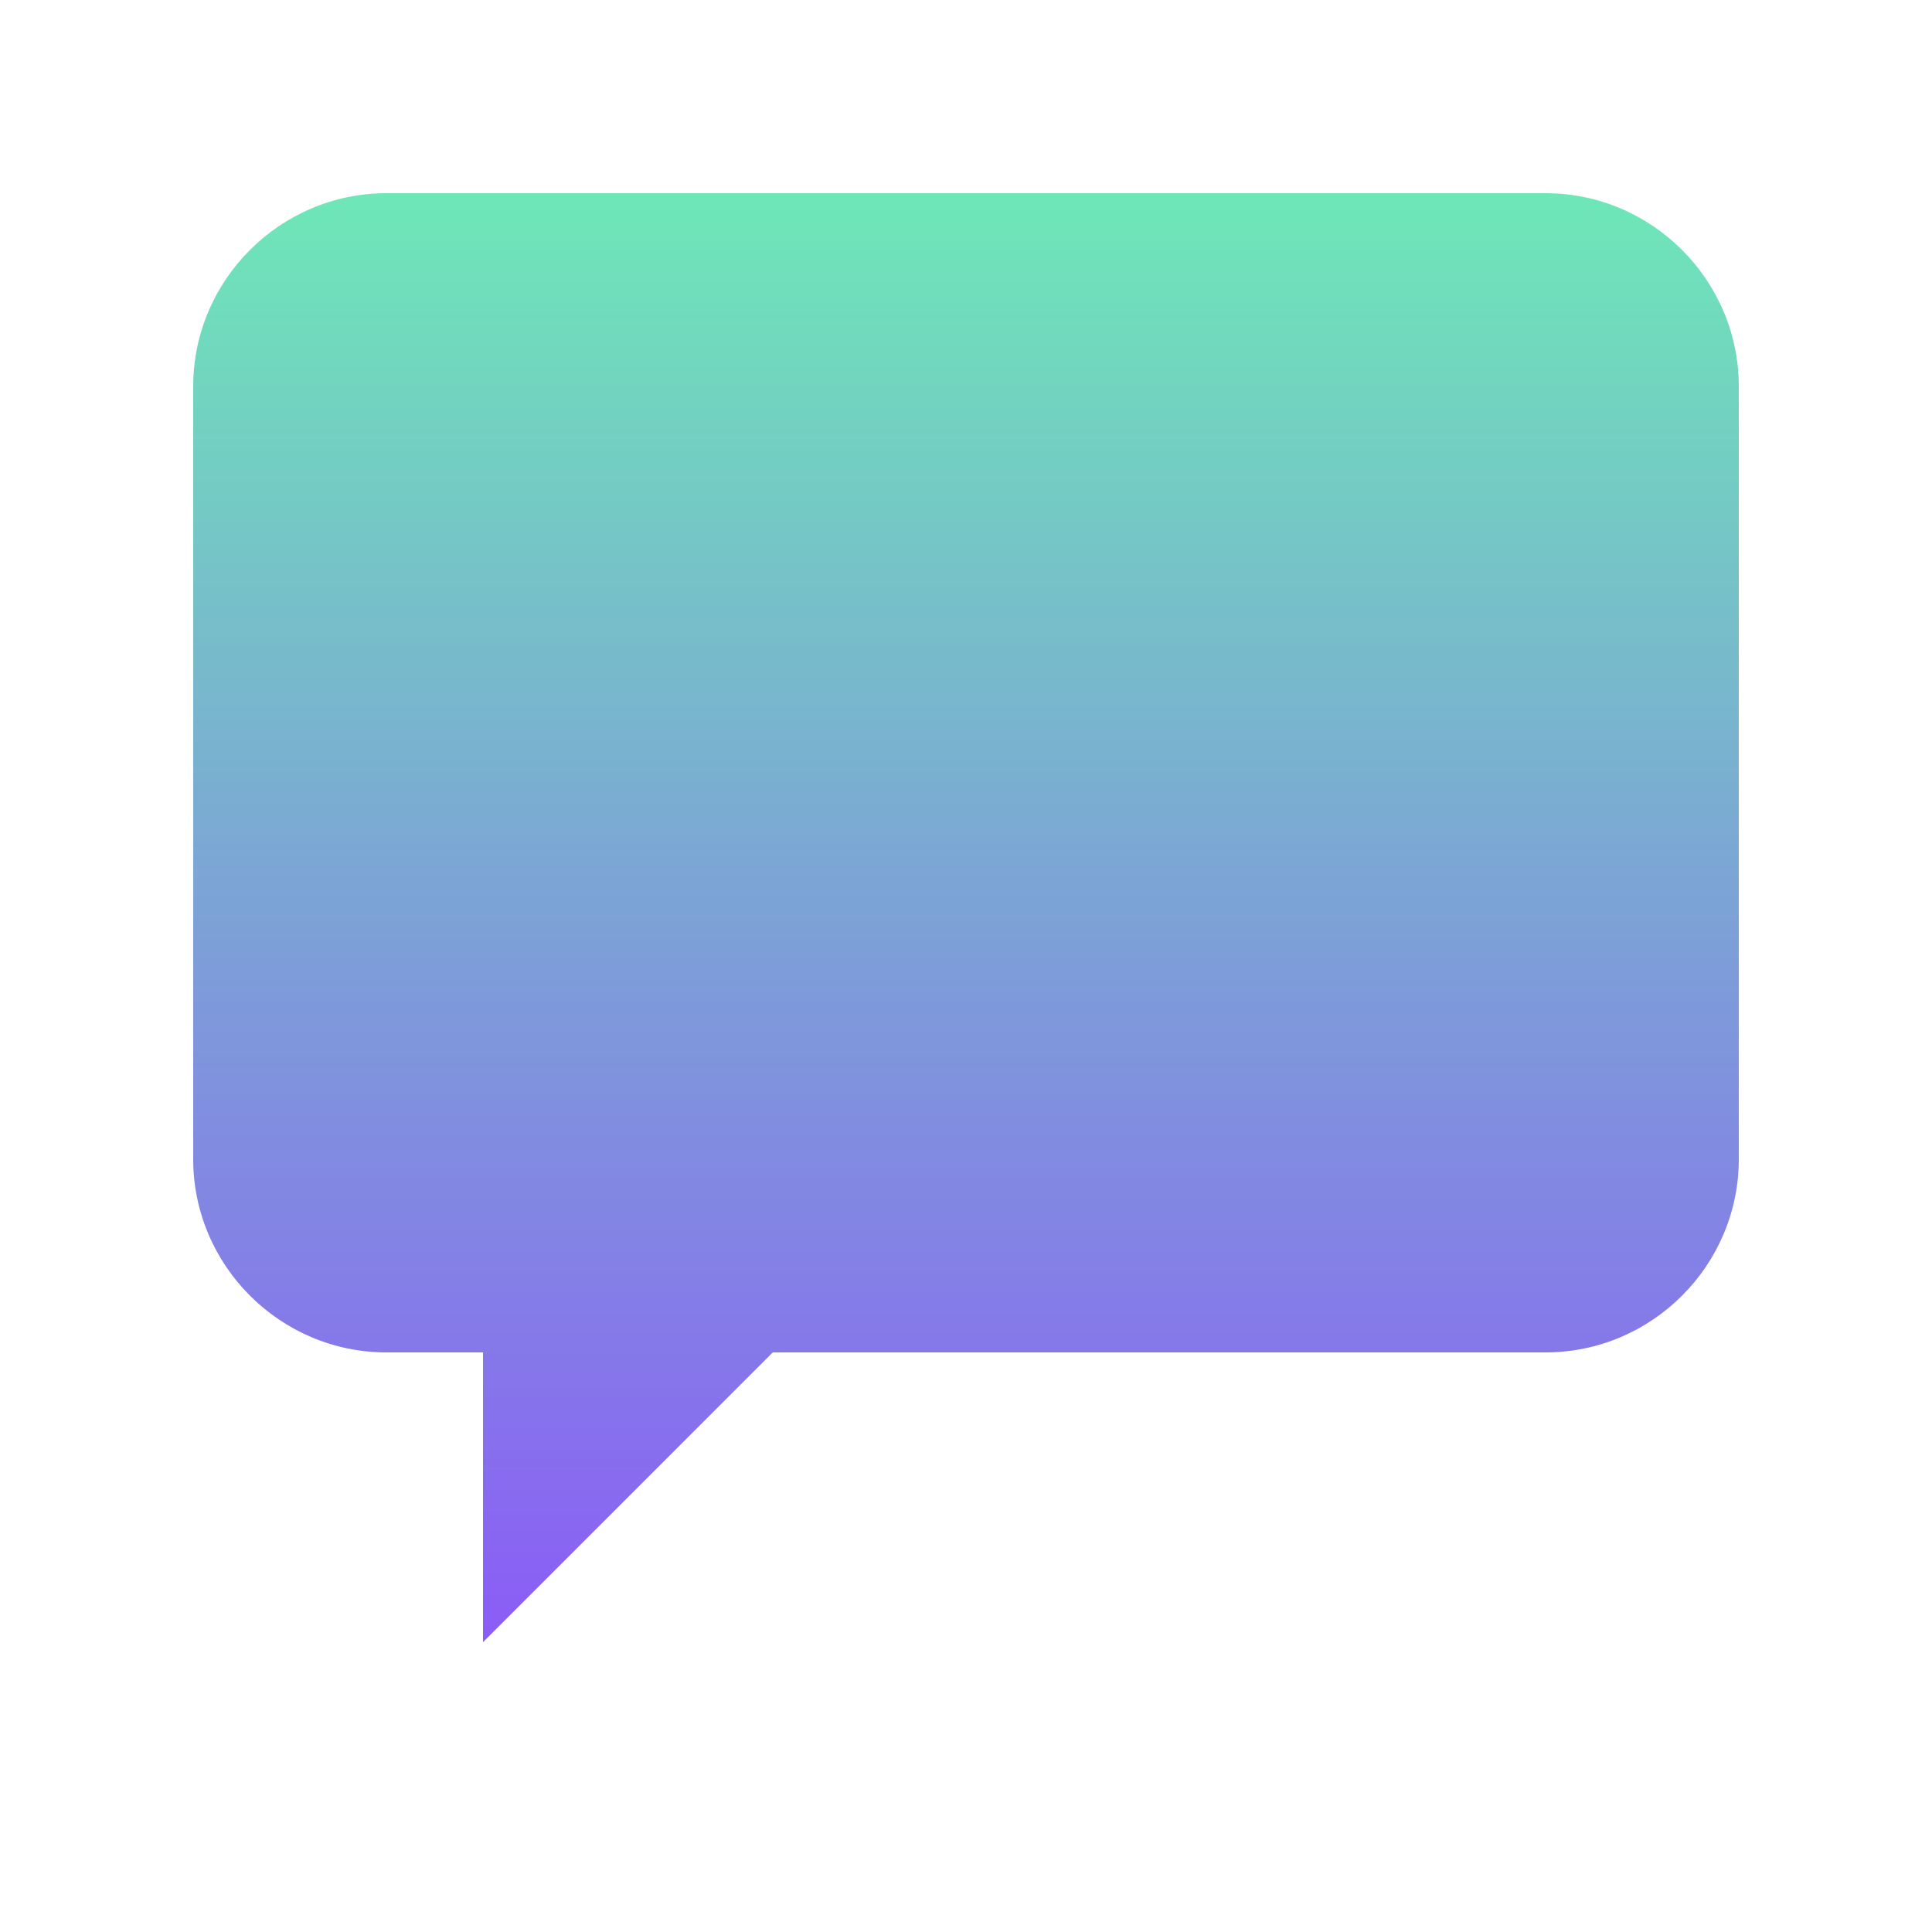 <svg width="100" height="100" viewBox="0 0 100 100" xmlns="http://www.w3.org/2000/svg">
  <defs>
    <linearGradient id="chatGradient" x1="0%" y1="0%" x2="0%" y2="100%">
      <stop offset="0%" stop-color="#6EE7B7"/>
      <stop offset="100%" stop-color="#8B5CF6"/>
    </linearGradient>
  </defs>
  <path fill="url(#chatGradient)" d="M10 20c0-5.5 4.5-10 10-10h60c5.5 0 10 4.5 10 10v40c0 5.5-4.5 10-10 10H40l-15 15v-15H20c-5.5 0-10-4.5-10-10V20z"/>
</svg>
